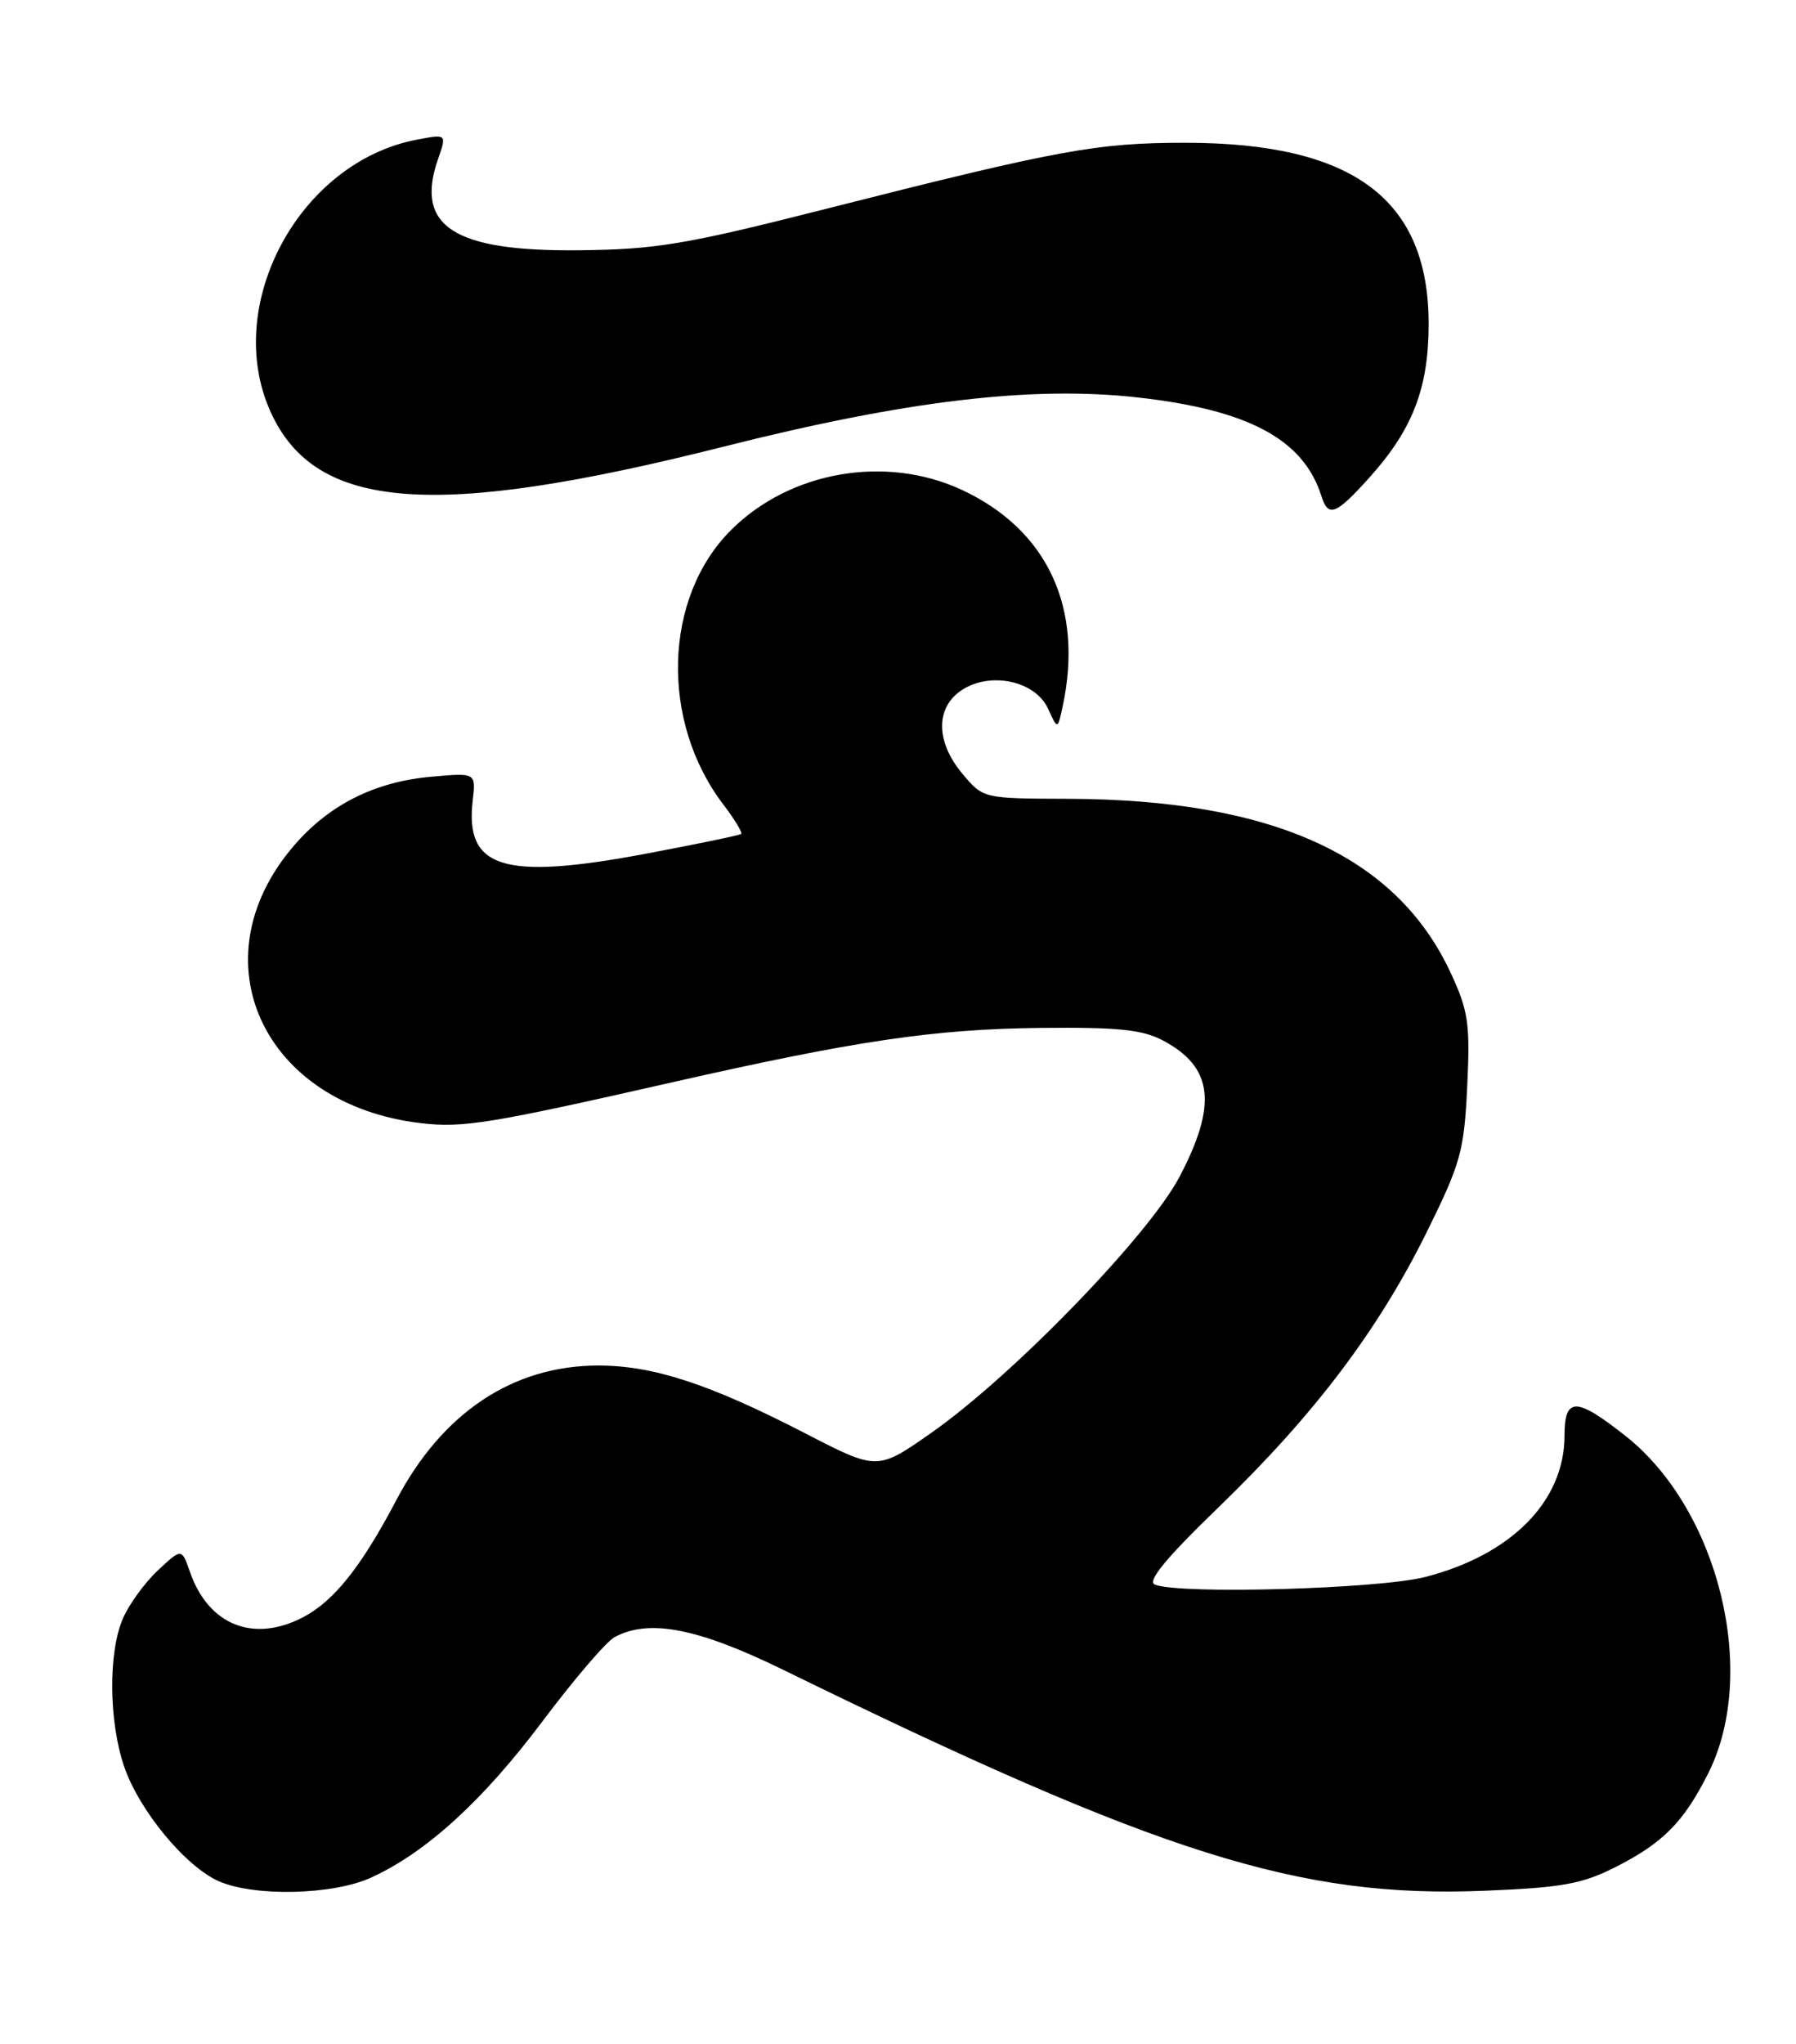 <?xml version="1.0" encoding="UTF-8" standalone="no"?>
<!DOCTYPE svg PUBLIC "-//W3C//DTD SVG 1.1//EN" "http://www.w3.org/Graphics/SVG/1.1/DTD/svg11.dtd" >
<svg xmlns="http://www.w3.org/2000/svg" xmlns:xlink="http://www.w3.org/1999/xlink" version="1.1" viewBox="0 0 225 256">
 <g >
 <path fill="currentColor"
d=" M 46.50 235.12 C 53.39 231.97 60.48 225.51 67.94 215.58 C 71.90 210.30 75.98 205.54 77.01 205.00 C 81.32 202.69 87.42 203.88 98.07 209.08 C 145.47 232.26 162.78 237.71 186.00 236.77 C 195.79 236.37 198.24 235.92 202.50 233.75 C 208.38 230.75 210.96 228.13 214.02 222.03 C 220.33 209.46 215.32 189.05 203.66 179.83 C 197.45 174.92 196.00 174.91 196.00 179.77 C 196.00 187.97 189.35 194.71 178.54 197.48 C 172.67 198.98 147.93 199.68 144.69 198.44 C 143.66 198.04 146.02 195.16 152.72 188.69 C 164.64 177.16 172.59 166.67 178.66 154.45 C 183.00 145.69 183.42 144.20 183.81 136.05 C 184.19 128.20 183.95 126.58 181.75 121.85 C 174.95 107.17 159.45 100.12 133.84 100.03 C 123.18 100.00 123.18 100.00 120.59 96.92 C 117.20 92.90 117.17 88.59 120.50 86.41 C 124.10 84.05 129.71 85.27 131.30 88.75 C 132.50 91.39 132.50 91.39 133.13 88.45 C 135.78 76.12 131.22 66.34 120.51 61.35 C 110.96 56.91 98.94 59.00 91.55 66.41 C 83.11 74.86 82.69 90.35 90.62 100.75 C 92.04 102.61 93.04 104.27 92.85 104.43 C 92.66 104.60 87.18 105.73 80.69 106.95 C 63.07 110.24 58.23 108.74 59.22 100.26 C 59.63 96.76 59.63 96.76 53.99 97.27 C 46.90 97.91 41.19 100.79 36.77 105.96 C 24.57 120.21 32.91 138.33 52.75 140.65 C 57.99 141.26 61.31 140.73 84.00 135.58 C 107.23 130.31 117.00 128.87 130.37 128.72 C 140.09 128.62 143.14 128.93 145.72 130.31 C 151.97 133.63 152.53 138.31 147.77 147.36 C 143.91 154.71 126.88 172.27 116.71 179.40 C 109.92 184.16 109.92 184.16 100.92 179.51 C 88.92 173.32 81.86 171.00 74.97 171.00 C 64.25 171.00 55.40 176.90 49.63 187.89 C 45.25 196.22 41.81 200.53 37.93 202.54 C 31.72 205.75 26.11 203.49 23.80 196.85 C 22.76 193.86 22.76 193.86 19.75 196.68 C 18.10 198.23 16.13 200.95 15.38 202.72 C 13.55 206.99 13.63 215.56 15.55 221.21 C 17.44 226.73 23.25 233.76 27.44 235.59 C 31.92 237.54 41.75 237.30 46.50 235.12 Z  M 171.48 59.89 C 176.93 53.86 178.95 48.69 178.98 40.71 C 179.03 24.97 169.58 17.89 148.50 17.88 C 137.43 17.88 132.66 18.75 103.50 26.15 C 85.85 30.63 82.21 31.24 72.50 31.34 C 56.82 31.50 51.94 28.34 54.88 19.91 C 55.97 16.78 55.97 16.78 52.27 17.48 C 37.50 20.25 27.83 38.22 33.91 51.60 C 39.52 63.96 54.34 65.09 90.66 55.93 C 113.53 50.16 129.28 48.29 142.53 49.77 C 156.39 51.32 163.28 55.01 165.53 62.08 C 166.40 64.84 167.31 64.50 171.48 59.89 Z "/>
</g>
</svg>